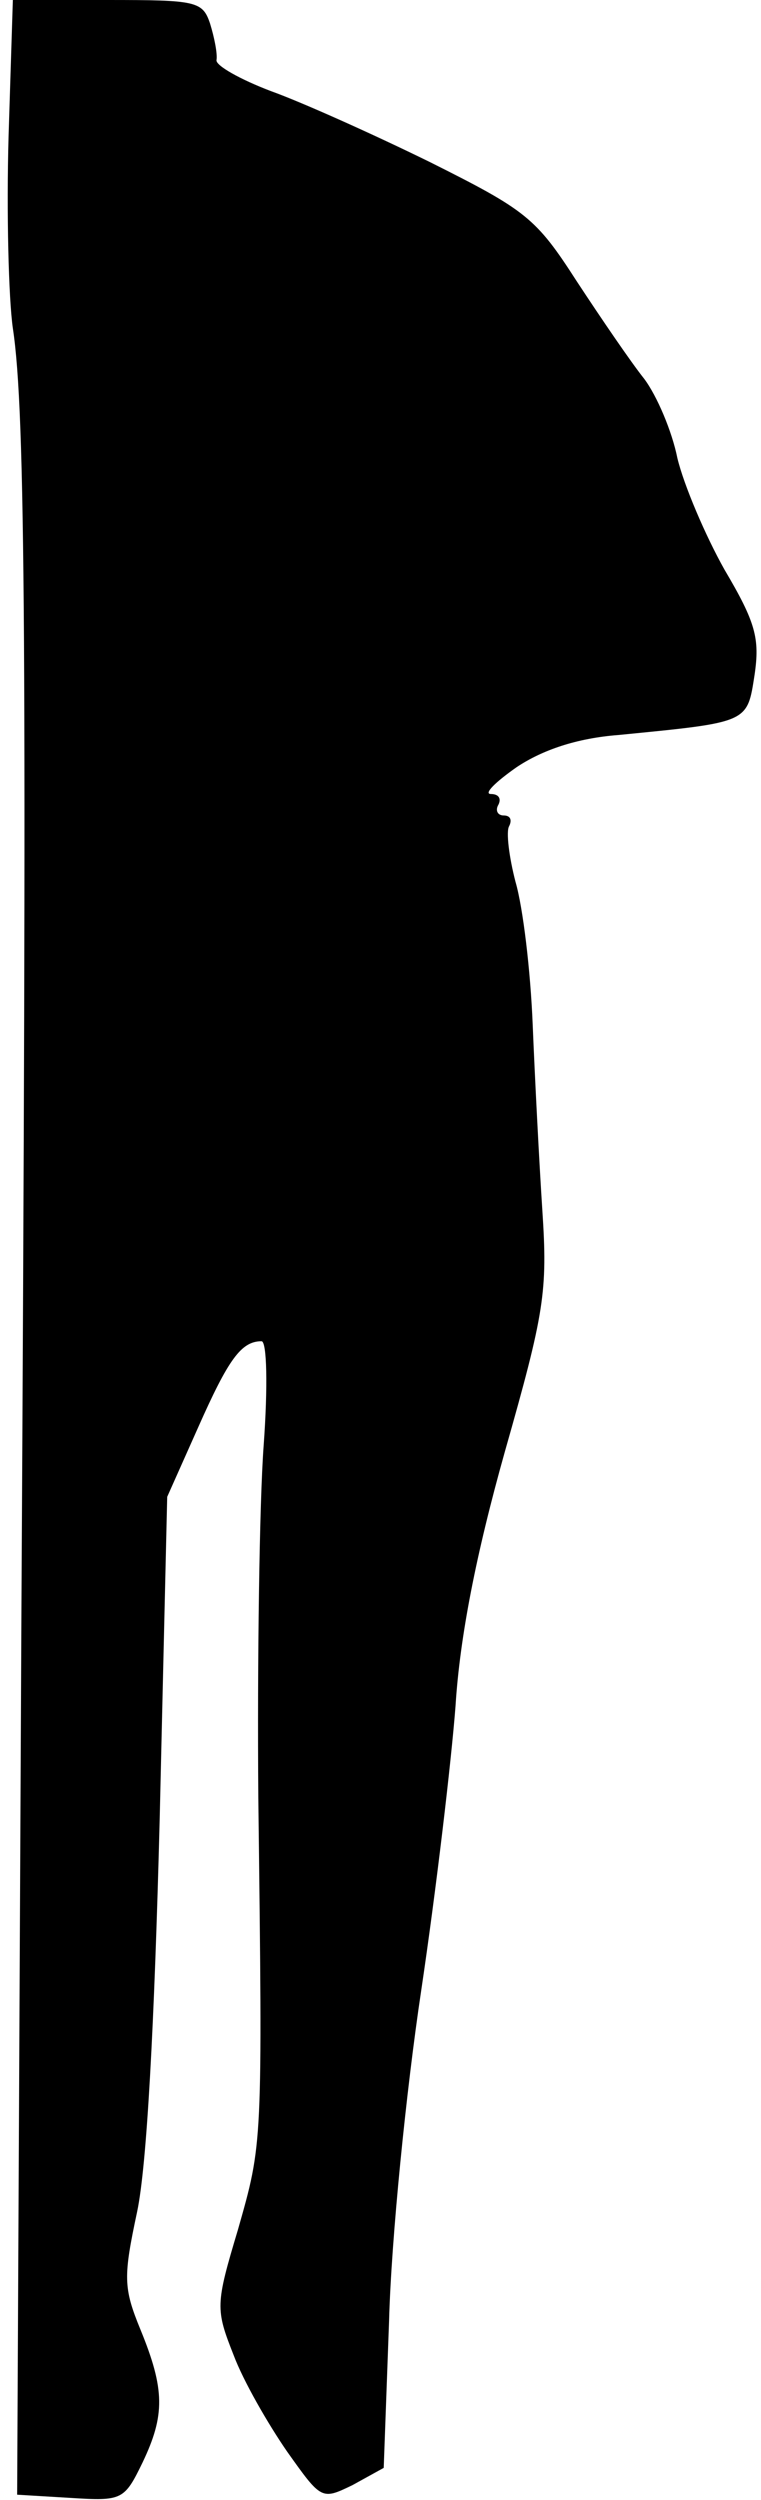 <?xml version="1.0" standalone="no"?>
<!DOCTYPE svg PUBLIC "-//W3C//DTD SVG 20010904//EN"
 "http://www.w3.org/TR/2001/REC-SVG-20010904/DTD/svg10.dtd">
<svg version="1.0" xmlns="http://www.w3.org/2000/svg"
 width="71pt" height="233pt" viewBox="0 0 71 233"
 preserveAspectRatio="xMidYMid meet">
<g transform="translate(0,233) scale(0.1,-0.1)"
fill="#000000" stroke="none">
<path fill="#000000" stroke="none" d="M8 2203 c-2 -71 0 -151 4 -179 12 -79
13 -300 8 -1194 l-4 -825 50 -3 c48 -3 50 -2 67 33 21 44 21 68 -2 124 -16 39
-16 49 -3 110 9 43 16 172 21 366 l7 300 29 65 c28 63 40 80 59 80 5 0 6 -42
2 -97 -4 -54 -6 -201 -5 -328 4 -326 4 -322 -19 -403 -21 -70 -21 -74 -4 -117
9 -24 32 -64 50 -90 32 -45 32 -45 61 -31 l29 16 5 137 c2 76 16 215 30 308
14 94 28 213 32 265 4 64 19 141 46 237 37 130 40 149 35 225 -3 46 -7 124 -9
173 -2 50 -9 109 -16 133 -6 23 -9 47 -6 52 3 6 1 10 -5 10 -6 0 -8 5 -5 10 3
6 0 10 -7 10 -7 0 4 11 24 25 24 16 56 27 95 30 122 12 120 11 127 56 5 34 1
49 -28 98 -18 32 -38 79 -44 104 -5 25 -19 58 -31 74 -12 15 -40 56 -63 91
-38 59 -47 66 -137 111 -53 26 -120 56 -148 66 -29 11 -52 24 -51 29 1 6 -2
21 -6 34 -7 21 -13 22 -96 22 l-88 0 -4 -127z"/>
</g>
</svg>
